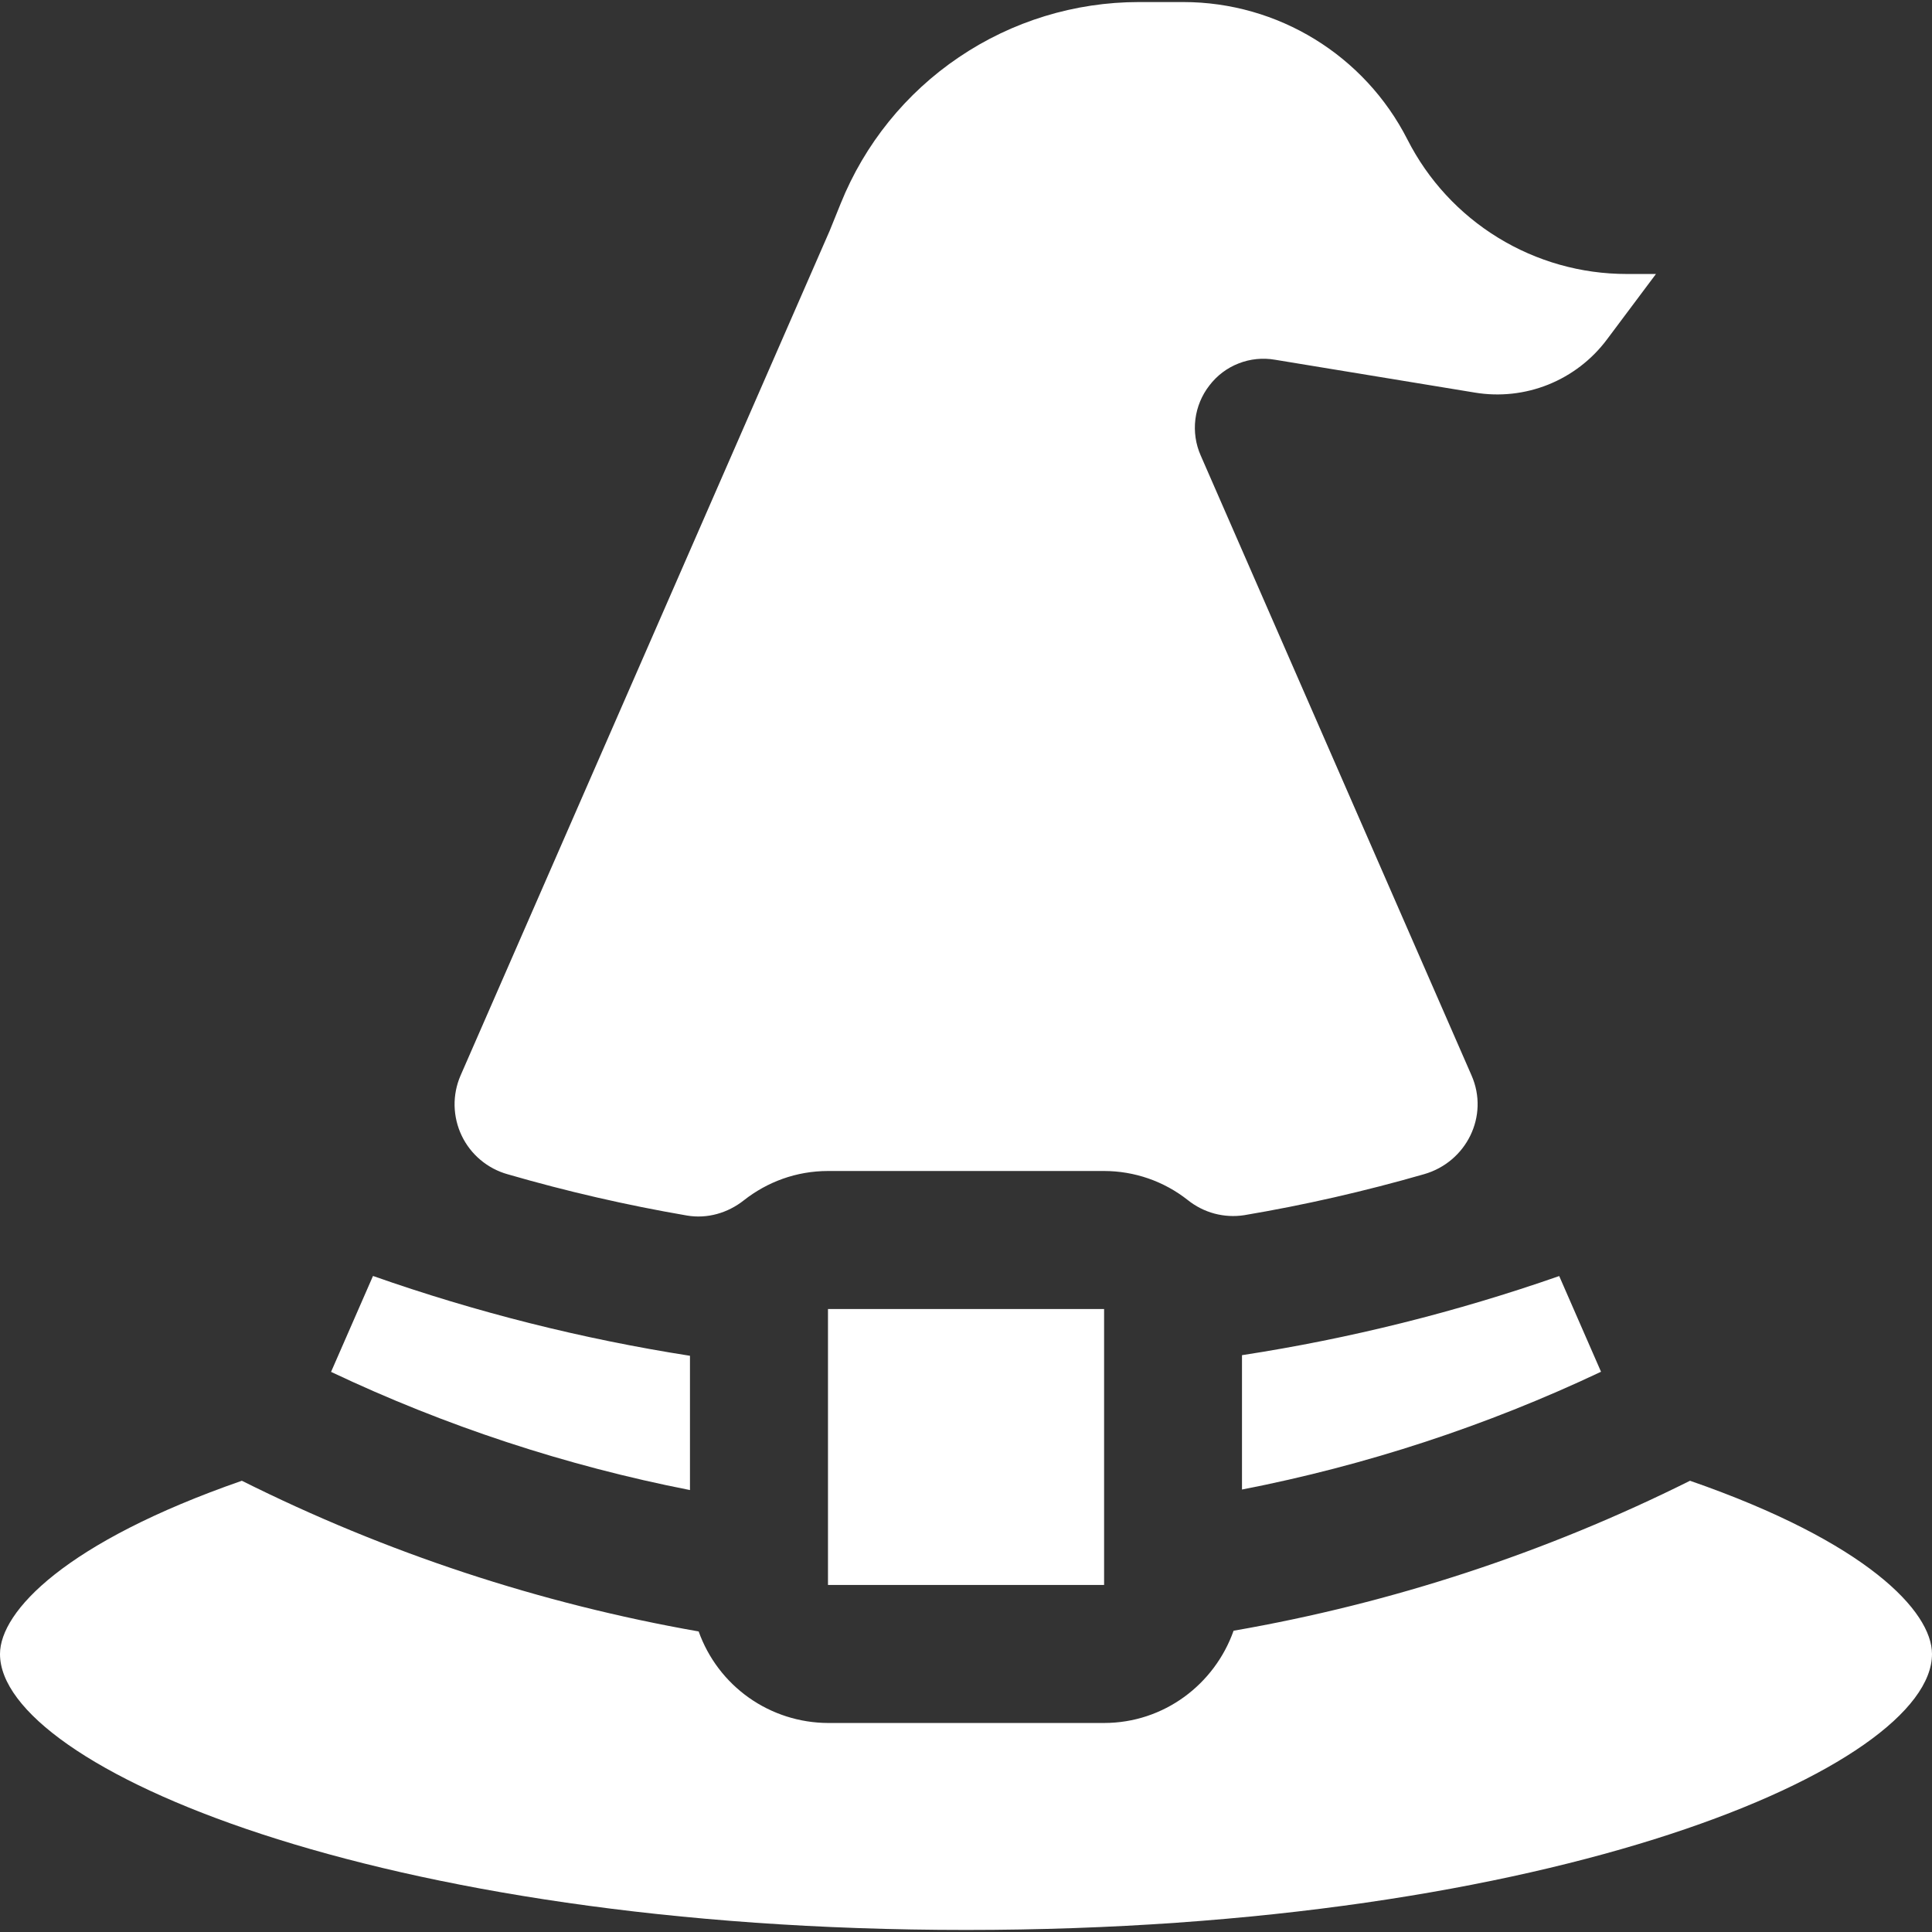 <svg width="48" height="48" viewBox="0 0 48 48" fill="none" xmlns="http://www.w3.org/2000/svg">
<rect x="0" y="0" width="48" height="48" fill="#333333" stroke="none"/>
<g clip-path="url(#clip0_2693_2462)">
<path d="M8.225 34.084L9.267 31.701C11.826 32.601 14.462 33.265 17.142 33.684V37.02C14.059 36.415 11.064 35.429 8.225 34.084ZM20.571 32.522H27.431V39.378H20.571V32.522ZM30.857 33.669C33.538 33.257 36.176 32.598 38.738 31.703L39.777 34.081C36.937 35.424 33.94 36.407 30.857 37.007V33.669ZM20.613 5.733L20.886 5.058C21.481 3.58 22.504 2.313 23.825 1.421C25.145 0.528 26.703 0.051 28.296 0.051H29.397C31.749 0.051 33.9 1.371 34.967 3.466C35.478 4.472 36.257 5.316 37.218 5.905C38.18 6.495 39.285 6.807 40.413 6.807H41.142L39.921 8.438C39.548 8.936 39.045 9.322 38.467 9.555C37.889 9.787 37.258 9.856 36.644 9.754L31.679 8.938C31.375 8.885 31.061 8.916 30.774 9.029C30.486 9.141 30.235 9.33 30.048 9.576C29.858 9.819 29.738 10.11 29.699 10.416C29.661 10.722 29.706 11.033 29.831 11.316L36.561 26.721C37.001 27.726 36.435 28.869 35.382 29.172C33.891 29.601 32.406 29.939 30.912 30.191C30.665 30.229 30.413 30.215 30.172 30.151C29.931 30.086 29.706 29.972 29.511 29.816C28.918 29.347 28.184 29.093 27.428 29.093H20.573C19.781 29.093 19.058 29.367 18.48 29.822C18.081 30.137 17.573 30.285 17.07 30.2C15.567 29.942 14.08 29.6 12.615 29.175C12.367 29.106 12.137 28.985 11.939 28.819C11.742 28.654 11.582 28.448 11.471 28.216C11.36 27.984 11.3 27.731 11.294 27.473C11.289 27.216 11.339 26.96 11.441 26.724L20.613 5.733Z" fill="white"/>
<path d="M24 47.949C9.35 47.949 0 43.889 0 41.094C0 40.036 1.62 38.315 6.009 36.789C9.591 38.58 13.414 39.841 17.358 40.533C17.595 41.197 18.03 41.771 18.605 42.178C19.18 42.585 19.867 42.804 20.571 42.807H27.429C28.919 42.807 30.177 41.846 30.648 40.515C34.589 39.831 38.409 38.575 41.988 36.789C46.38 38.313 48 40.036 48 41.093C48 43.889 38.651 47.949 24 47.949Z" fill="white"/>
</g>
<defs>
<clipPath id="clip0_2693_2462">
<rect width="48" height="48" fill="white"/>
</clipPath>
</defs>
</svg>
